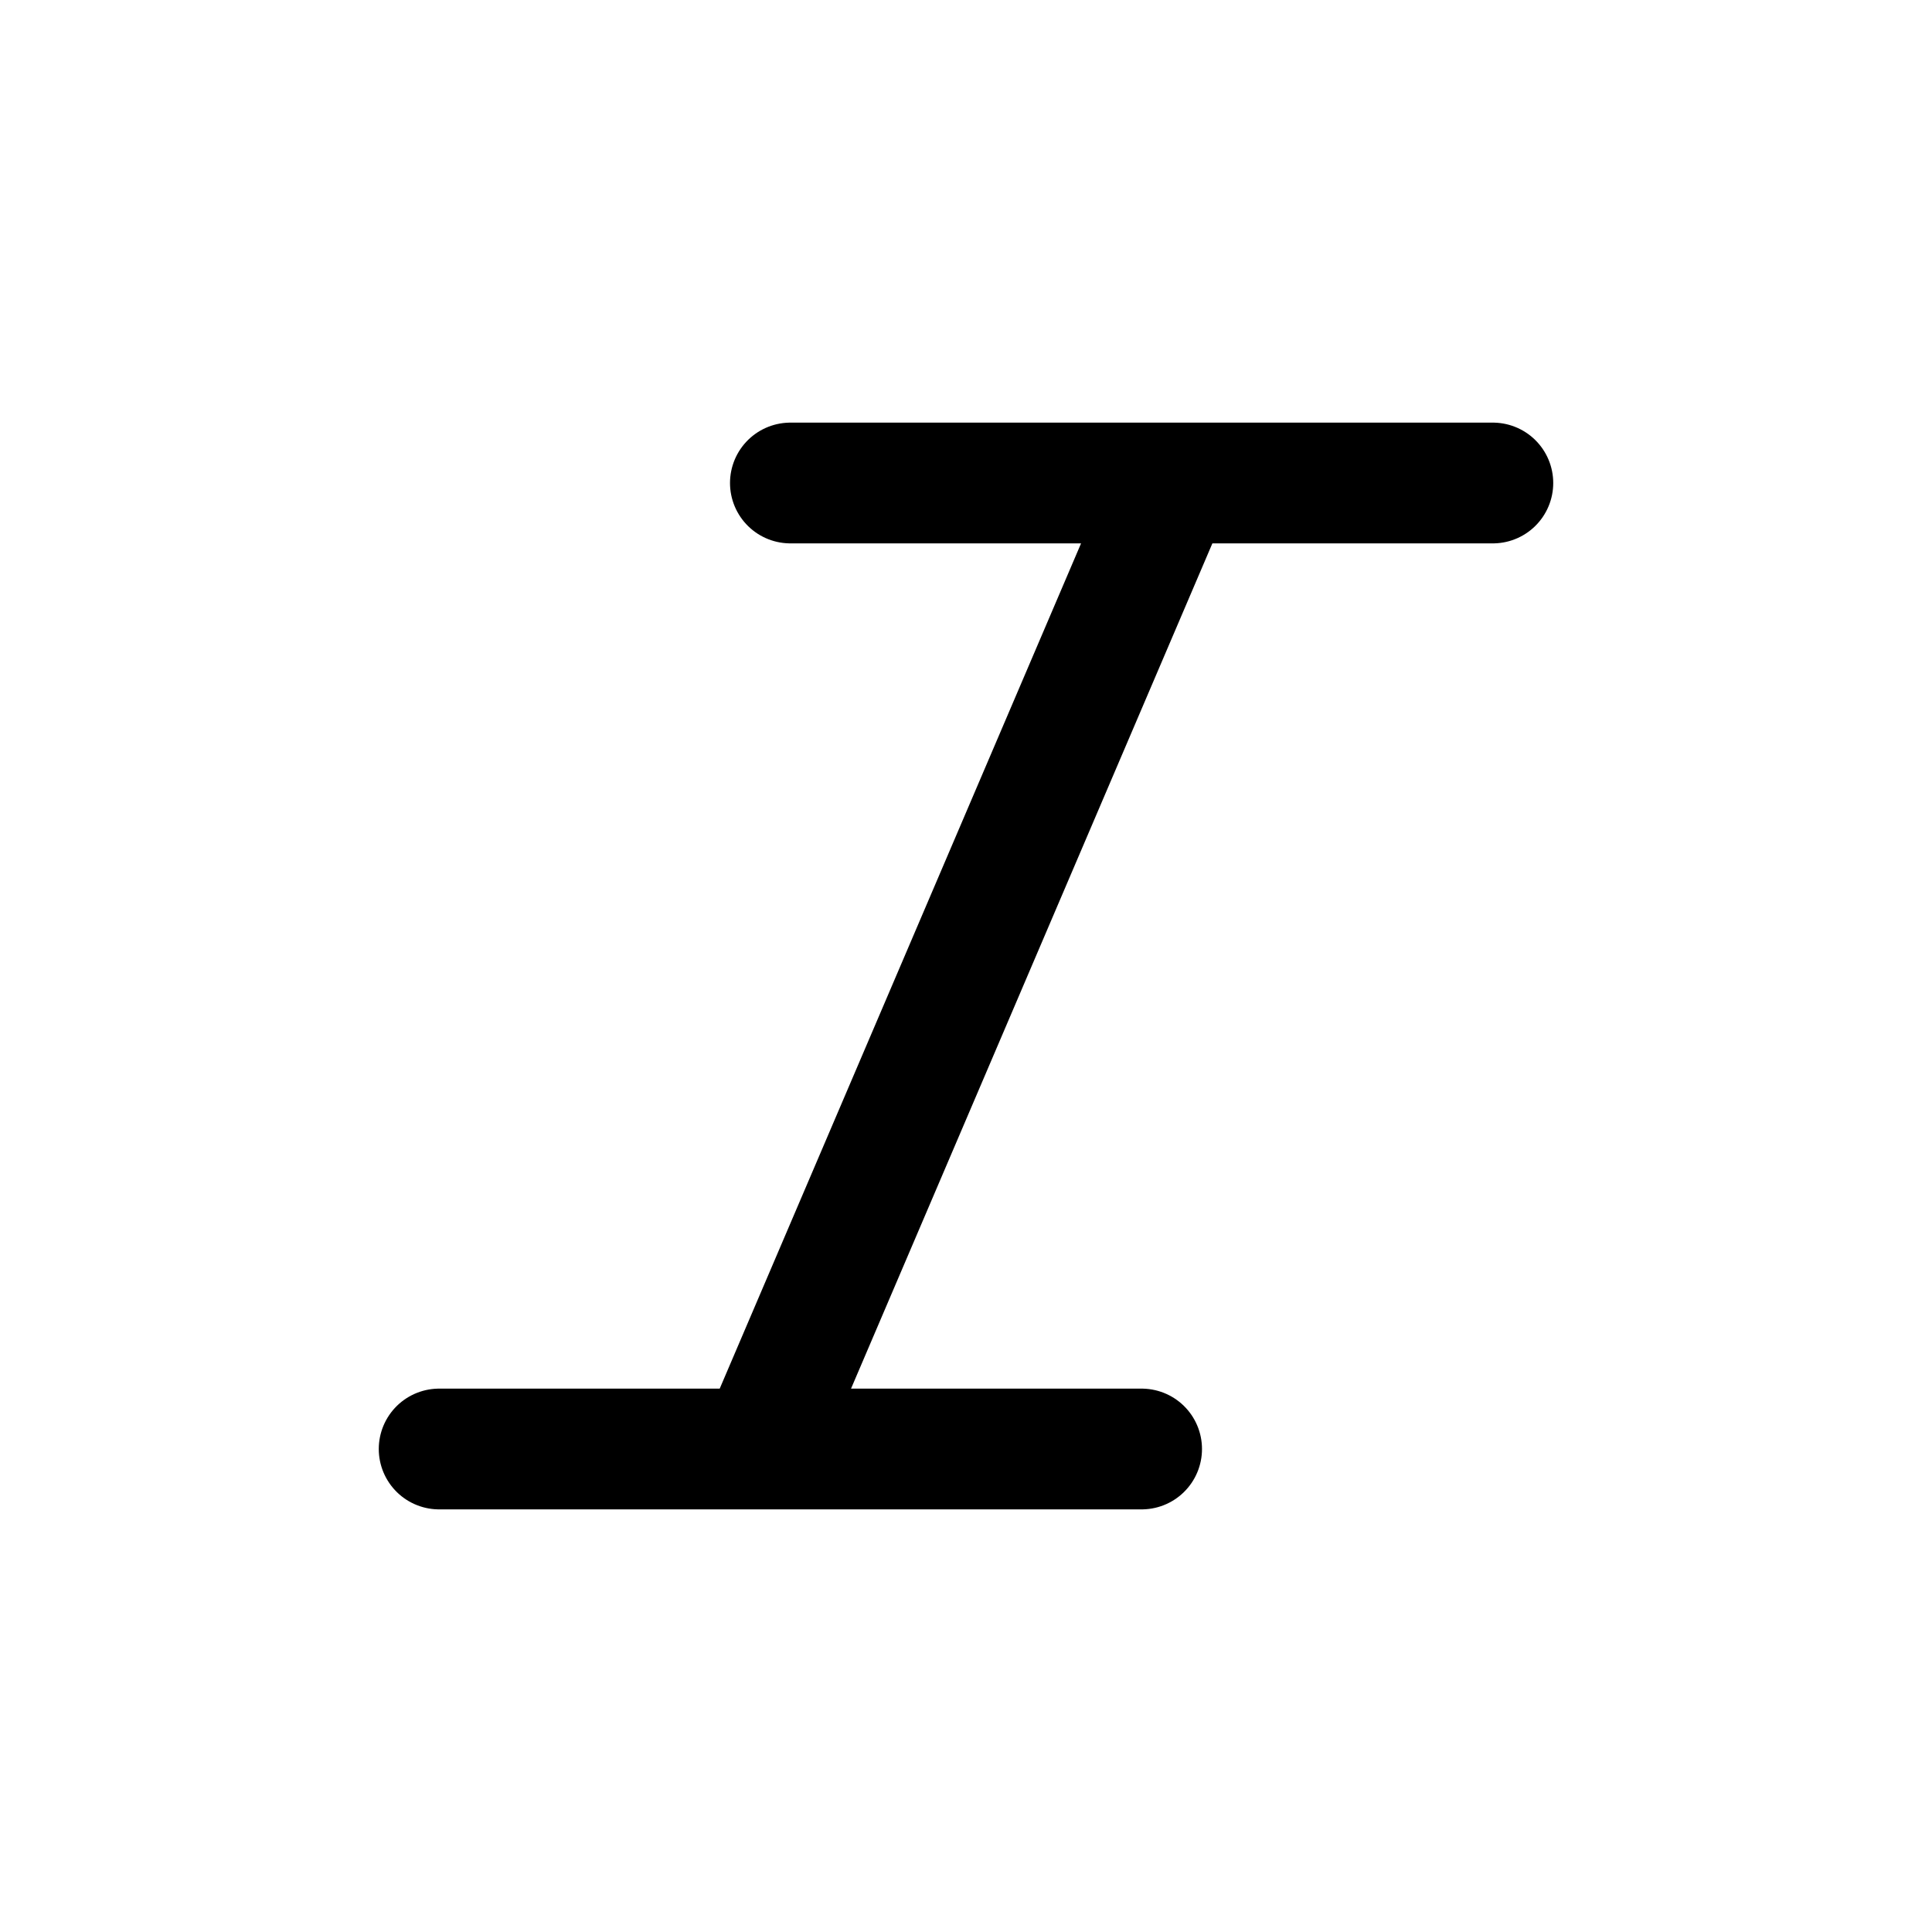 <svg width="20" height="20" viewBox="0 0 20 20" fill="none" xmlns="http://www.w3.org/2000/svg">
<g>
<path d="M11.818 15H4.546H7.863L12.138 5H15.454H8.182" stroke="currentColor" stroke-width="1.25" stroke-linecap="round" stroke-linejoin="round"/>
</g>
</svg>
